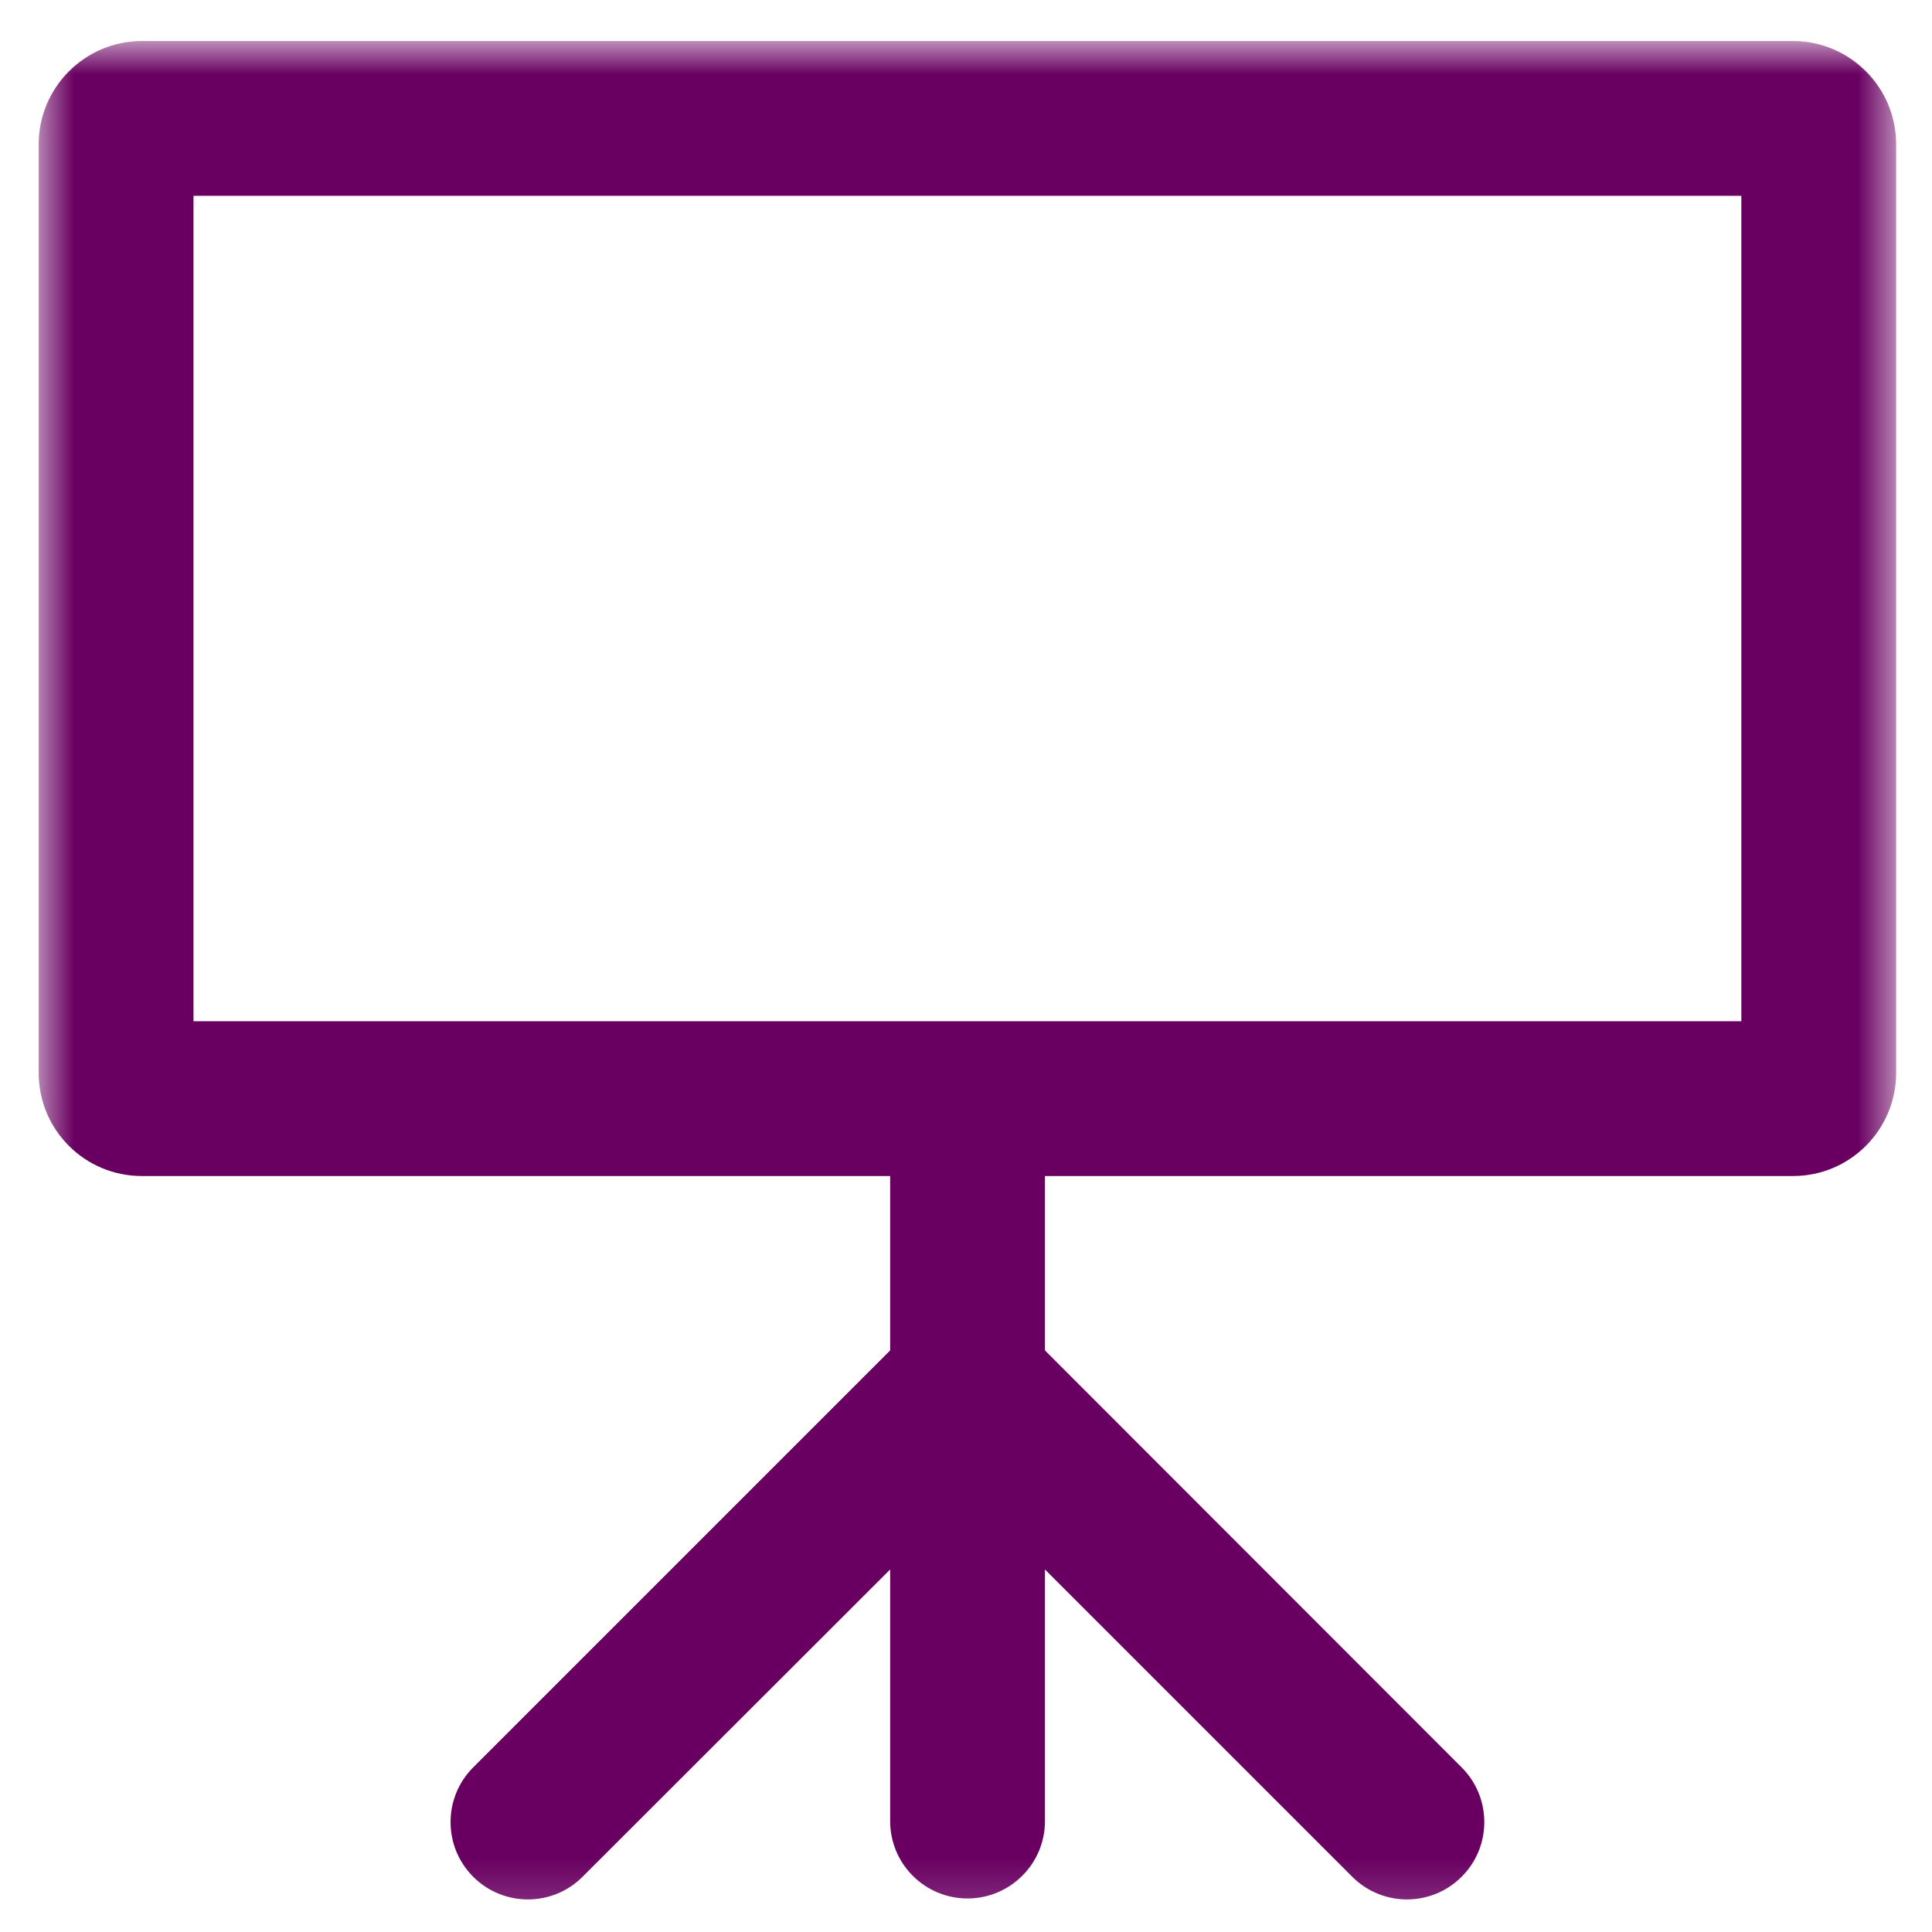 <svg xmlns="http://www.w3.org/2000/svg" width="15" height="15" viewBox="0 0 39 39" fill="none">
	<mask id="mask0_113_3650" style="mask-type:luminance" maskUnits="userSpaceOnUse" x="0" y="0" width="39" height="39">
		<path d="M0.703 0.828H38.333V38.828H0.703V0.828Z" fill="white" />
	</mask>
	<g mask="url(#mask0_113_3650)">
		<path fill-rule="evenodd" clip-rule="evenodd" d="M2.865 0.828C1.714 0.828 0.781 1.766 0.781 2.911V21.656C0.781 22.812 1.714 23.74 2.865 23.74H17.969V27.26L9.552 35.677C8.943 36.286 8.943 37.276 9.552 37.885C10.162 38.495 11.151 38.495 11.76 37.885L17.969 31.682V36.76C17.969 37.625 18.667 38.323 19.531 38.323C20.391 38.323 21.094 37.625 21.094 36.76V31.682L27.297 37.885C27.906 38.495 28.896 38.495 29.505 37.885C30.115 37.276 30.115 36.286 29.505 35.677L21.094 27.26V23.74H36.193C37.344 23.74 38.276 22.807 38.276 21.656V2.911C38.276 1.76 37.339 0.828 36.193 0.828H2.865ZM3.906 3.953V20.615H35.151V3.953H3.906Z" fill="#690061" />
	</g>
</svg>
